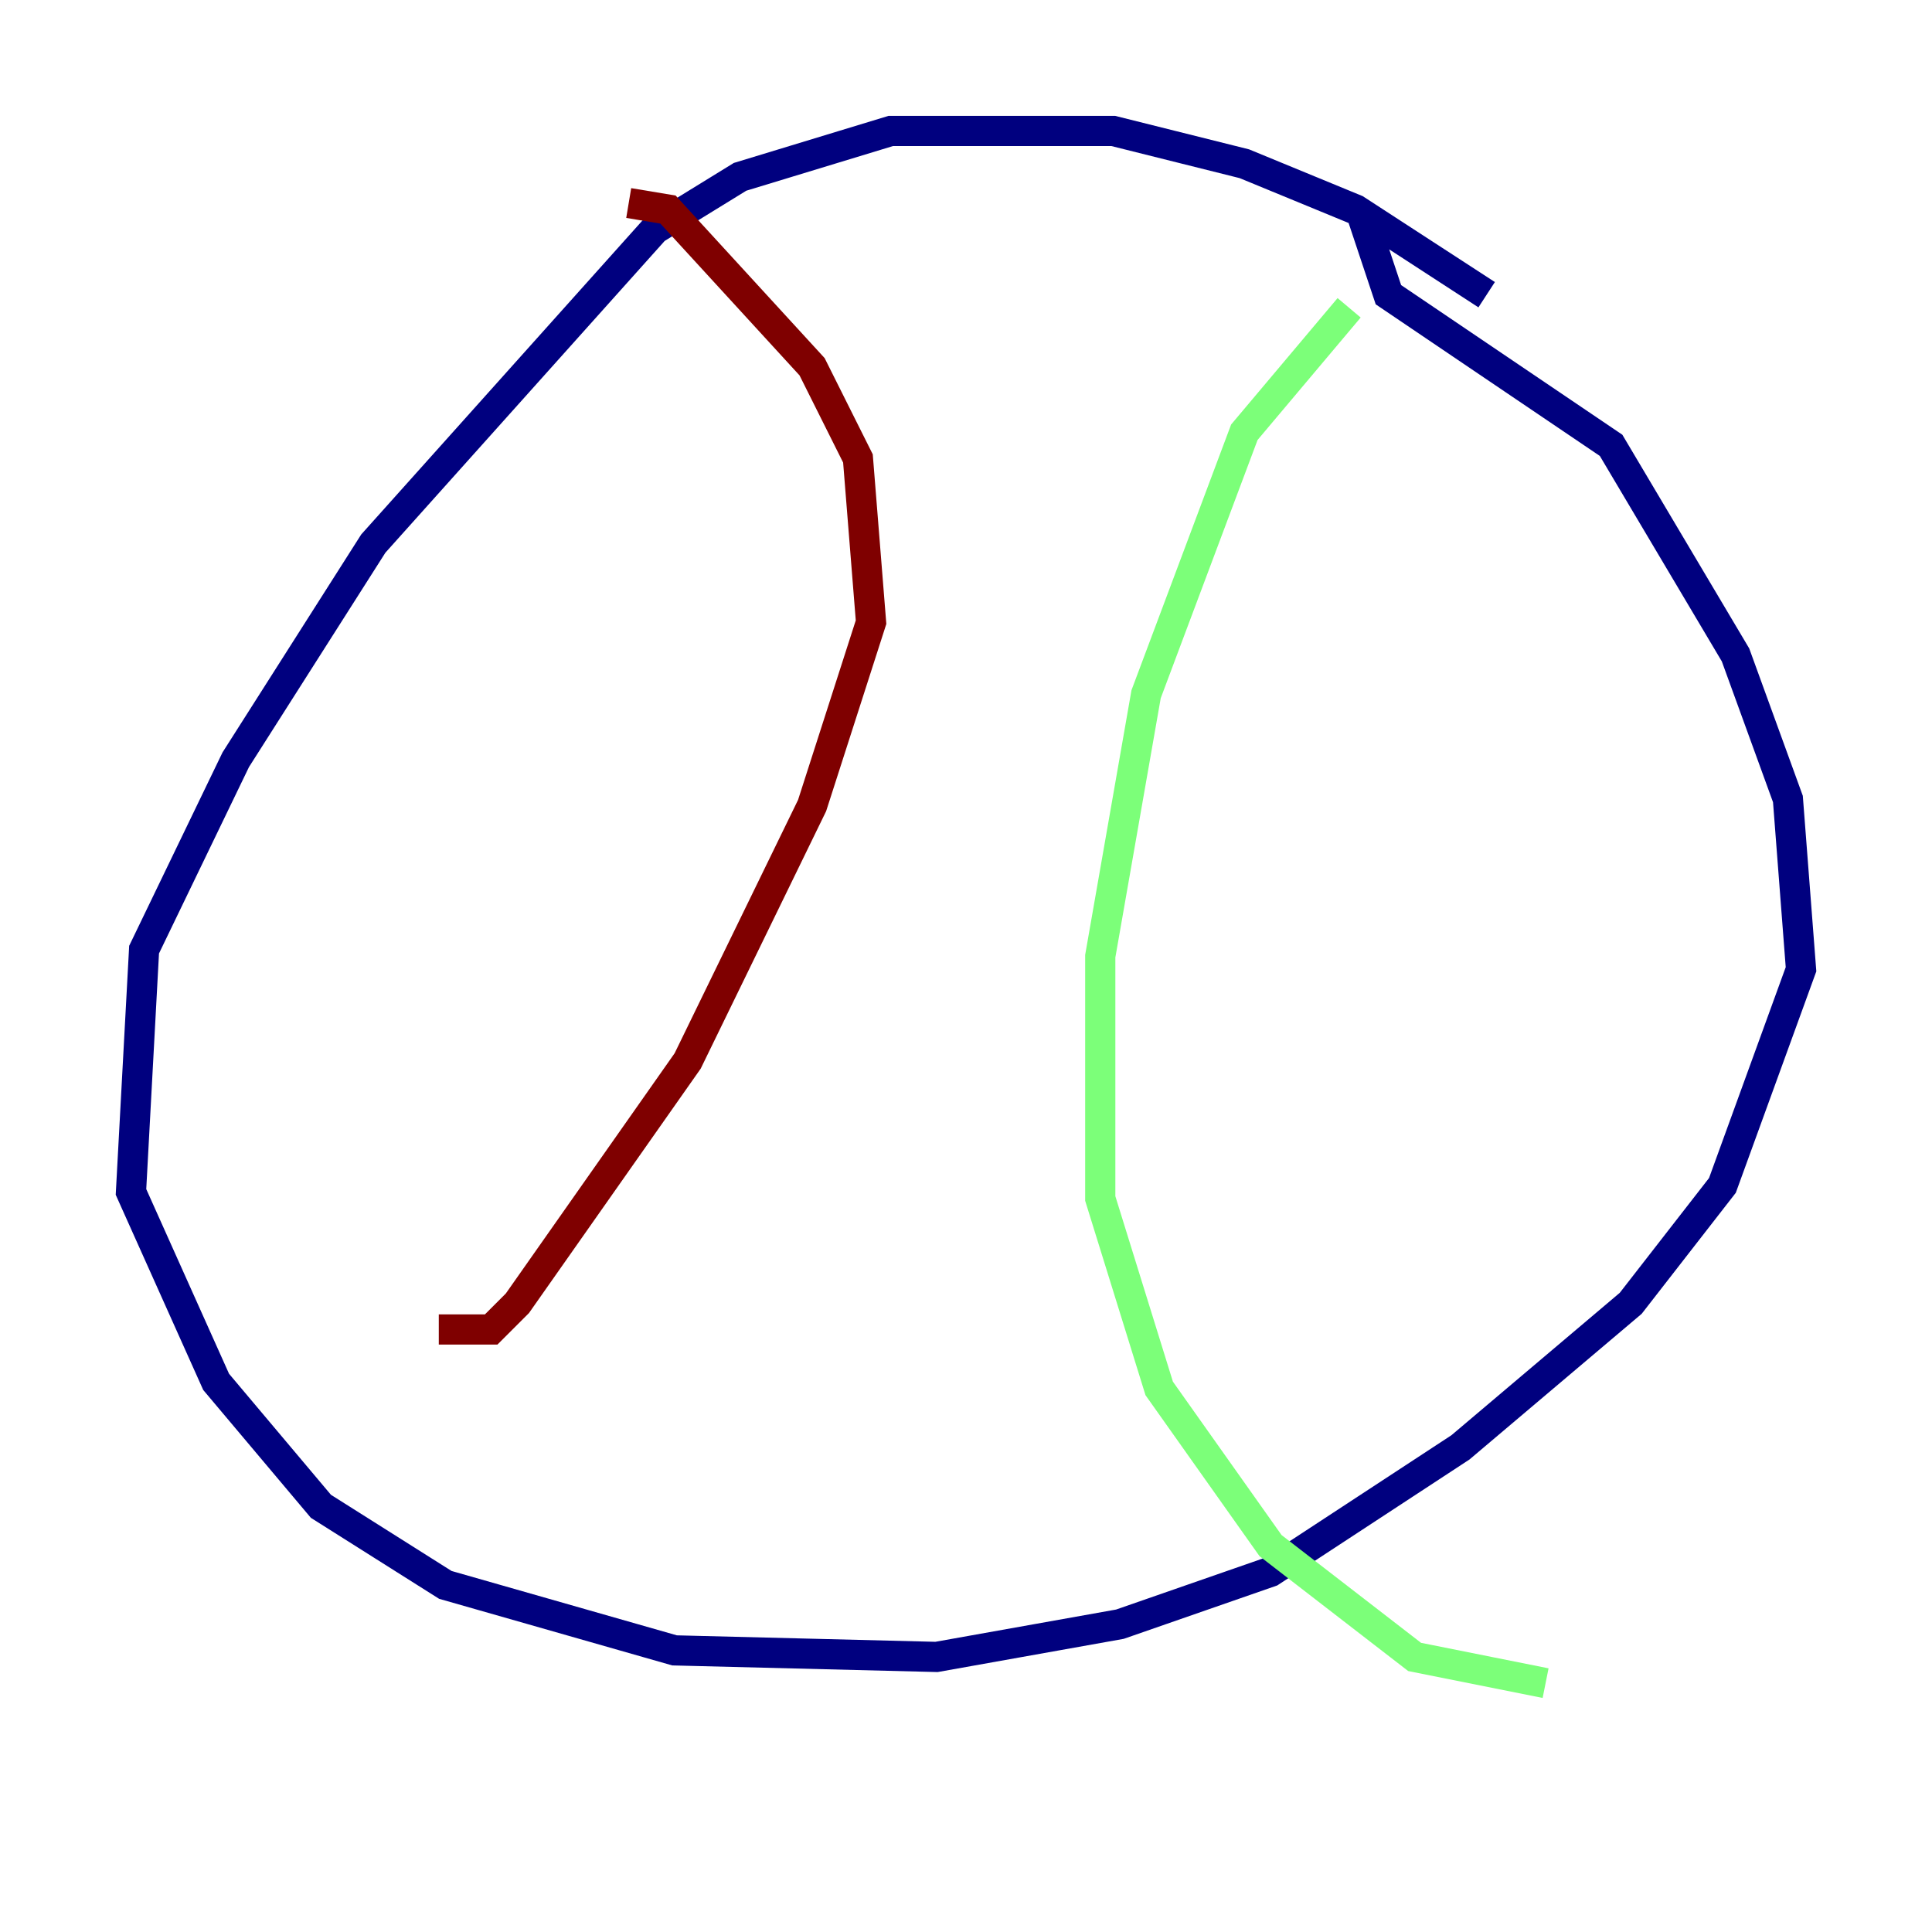 <?xml version="1.0" encoding="utf-8" ?>
<svg baseProfile="tiny" height="128" version="1.2" viewBox="0,0,128,128" width="128" xmlns="http://www.w3.org/2000/svg" xmlns:ev="http://www.w3.org/2001/xml-events" xmlns:xlink="http://www.w3.org/1999/xlink"><defs /><polyline fill="none" points="98.495,19.525 89.817,13.885 82.441,10.848 73.763,8.678 59.01,8.678 49.031,11.715 43.39,15.186 24.732,36.014 15.62,50.332 9.546,62.915 8.678,78.969 14.319,91.552 21.261,99.797 29.505,105.003 44.691,109.342 62.047,109.776 74.197,107.607 84.176,104.136 96.759,95.891 108.041,86.346 114.115,78.536 119.322,64.217 118.454,52.936 114.983,43.39 106.739,29.505 91.986,19.525 90.251,14.319" stroke="#00007f" stroke-width="2" /><polyline fill="none" points="89.383,20.393 82.441,28.637 75.932,45.993 72.895,63.349 72.895,79.403 76.8,91.986 84.176,102.4 93.722,109.776 102.4,111.512" stroke="#7cff79" stroke-width="2" /><polyline fill="none" points="41.654,13.451 44.258,13.885 53.803,24.298 56.841,30.373 57.709,41.22 53.803,53.37 45.559,70.291 34.278,86.346 32.542,88.081 29.071,88.081" stroke="#7f0000" stroke-width="2" /></svg>
